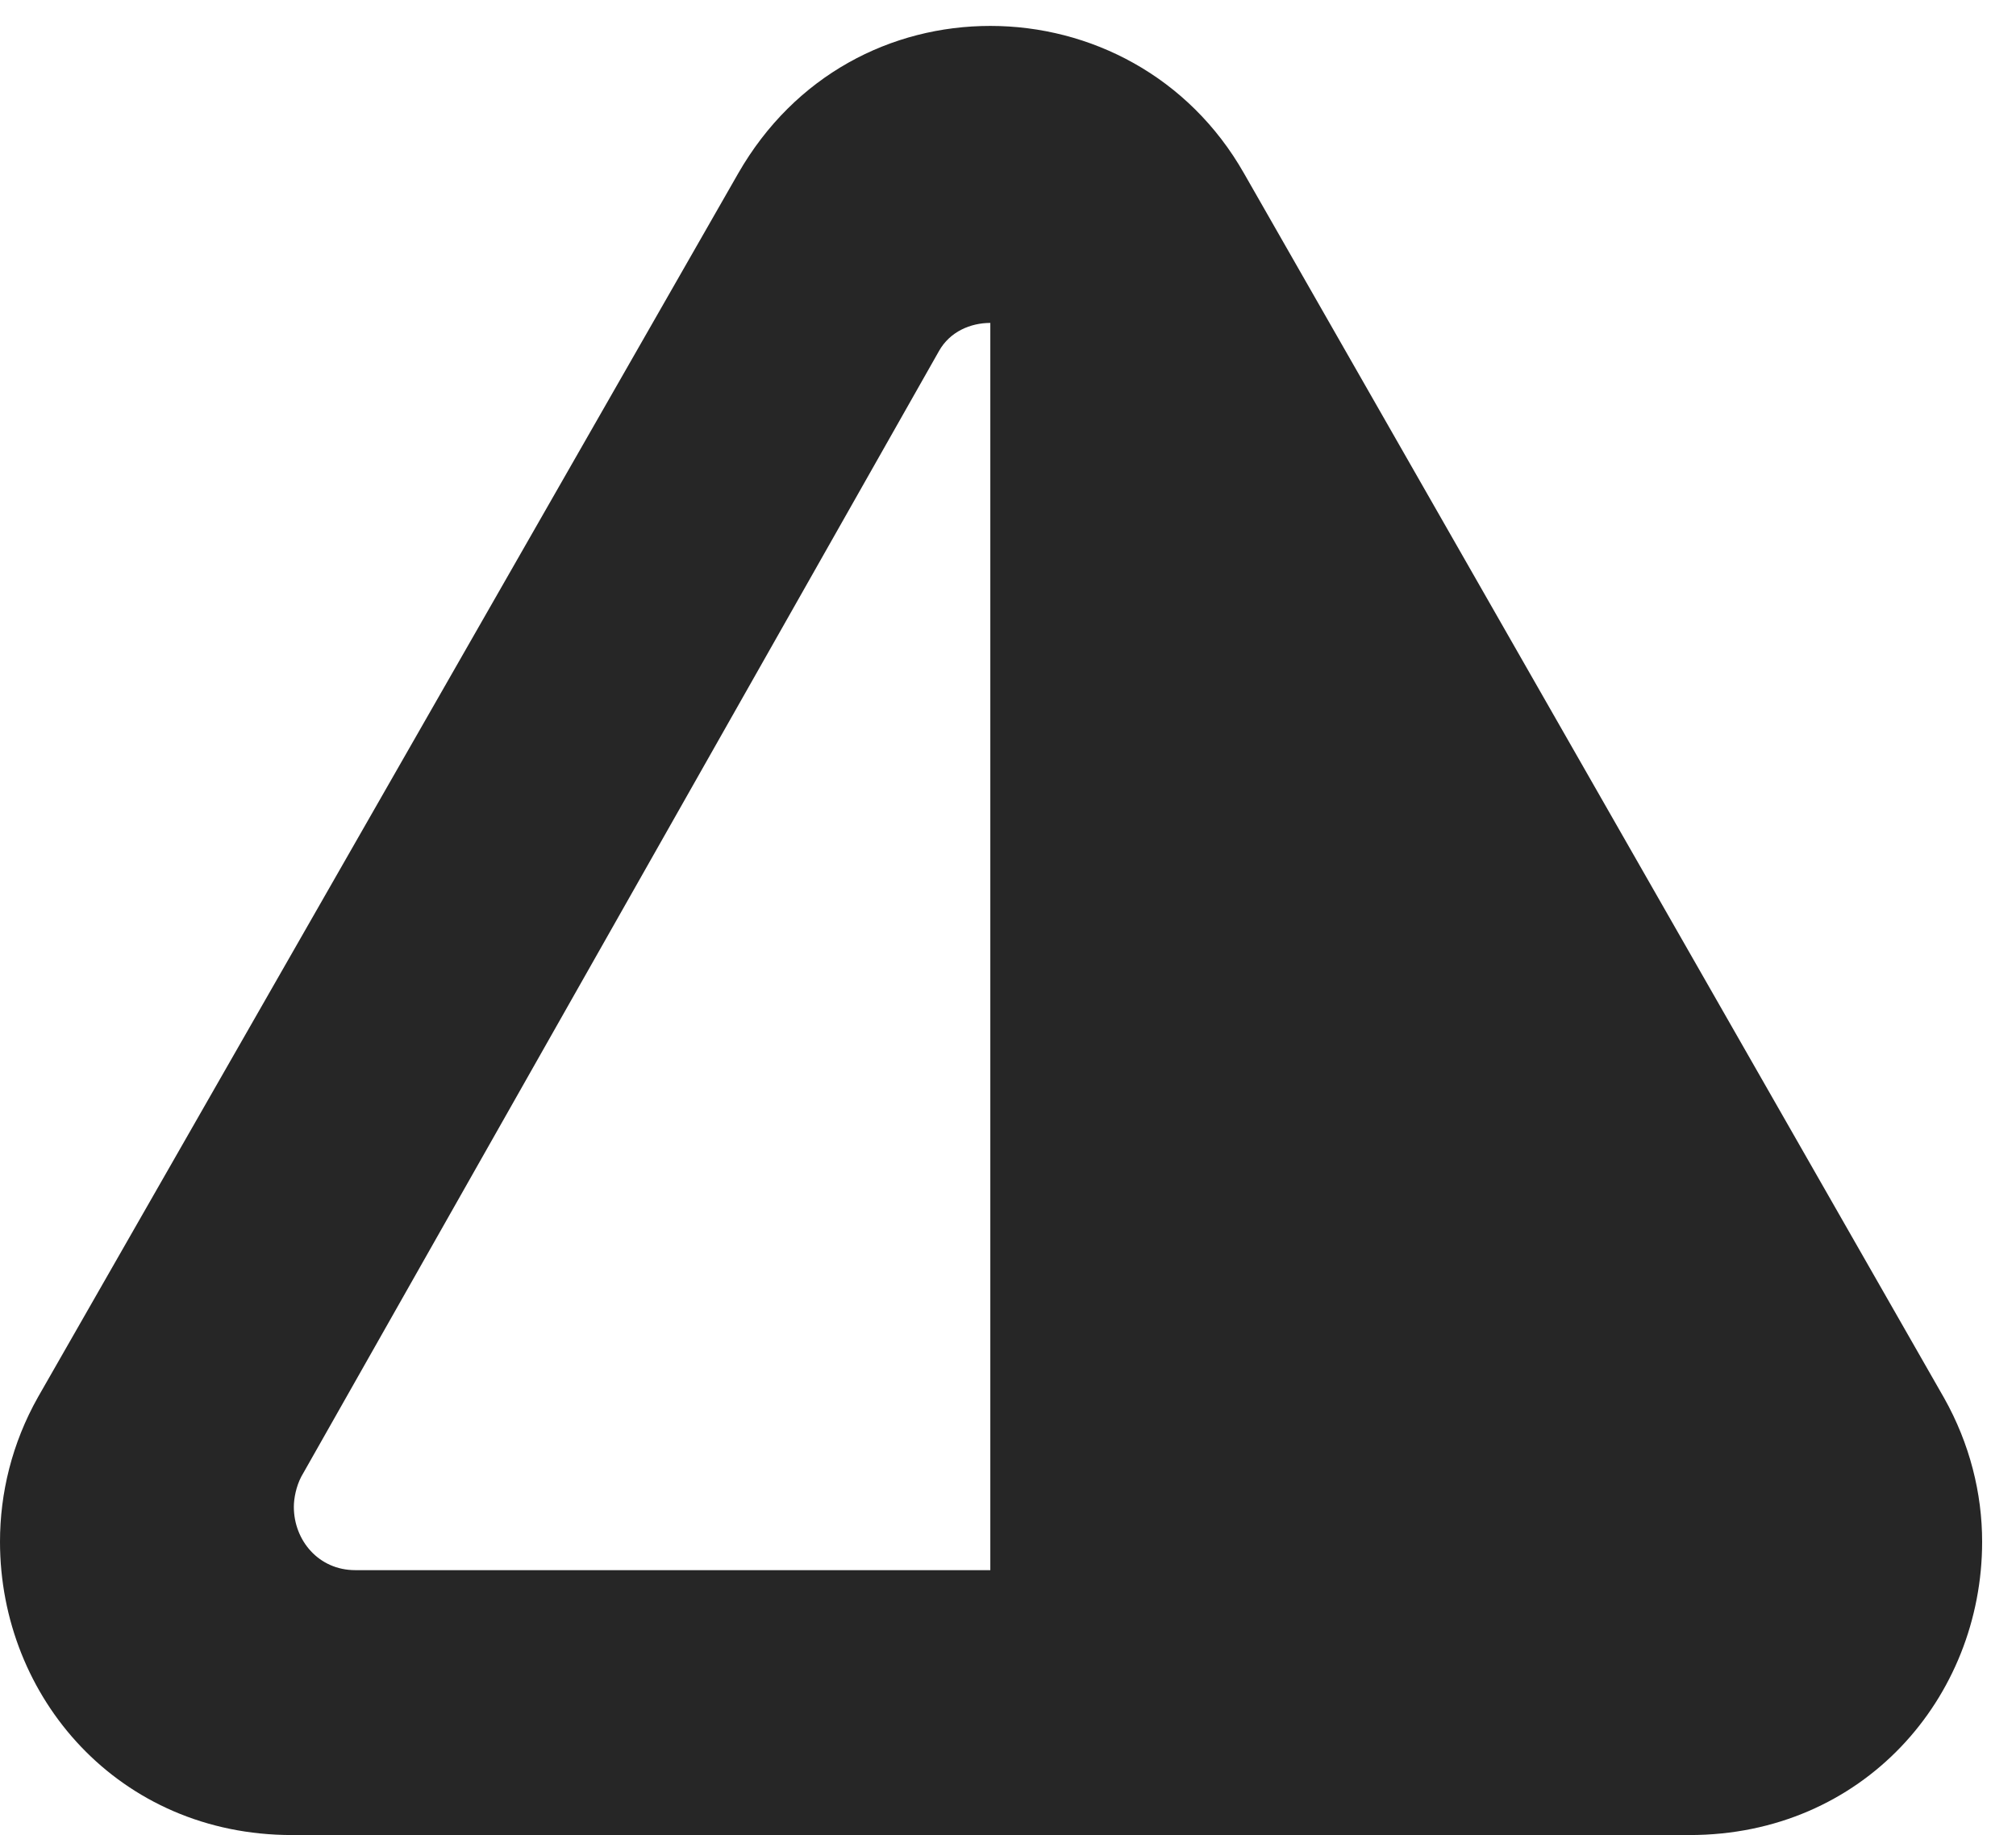 <?xml version="1.0" encoding="UTF-8"?>
<!--Generator: Apple Native CoreSVG 326-->
<!DOCTYPE svg PUBLIC "-//W3C//DTD SVG 1.1//EN" "http://www.w3.org/Graphics/SVG/1.1/DTD/svg11.dtd">
<svg version="1.1" xmlns="http://www.w3.org/2000/svg" xmlns:xlink="http://www.w3.org/1999/xlink"
       viewBox="0 0 21.55 19.611">
       <g>
              <rect height="19.611" opacity="0" width="21.55" x="0" y="0" />
              <path d="M0 16.476C0 18.144 1.274 19.611 3.121 19.611L18.06 19.611C19.915 19.611 21.188 18.144 21.188 16.476C21.188 15.959 21.056 15.428 20.782 14.941L13.298 1.853C12.708 0.815 11.653 0.277 10.586 0.277C9.528 0.277 8.495 0.8 7.891 1.853L0.406 14.931C0.127 15.426 0 15.959 0 16.476ZM3.141 16.103C3.141 16.016 3.165 15.886 3.221 15.78L10.037 3.752C10.154 3.543 10.376 3.451 10.586 3.451L10.586 16.78L3.797 16.78C3.406 16.78 3.141 16.462 3.141 16.103Z"
                     fill="currentColor" fill-opacity="0.85" />
       </g>
</svg>